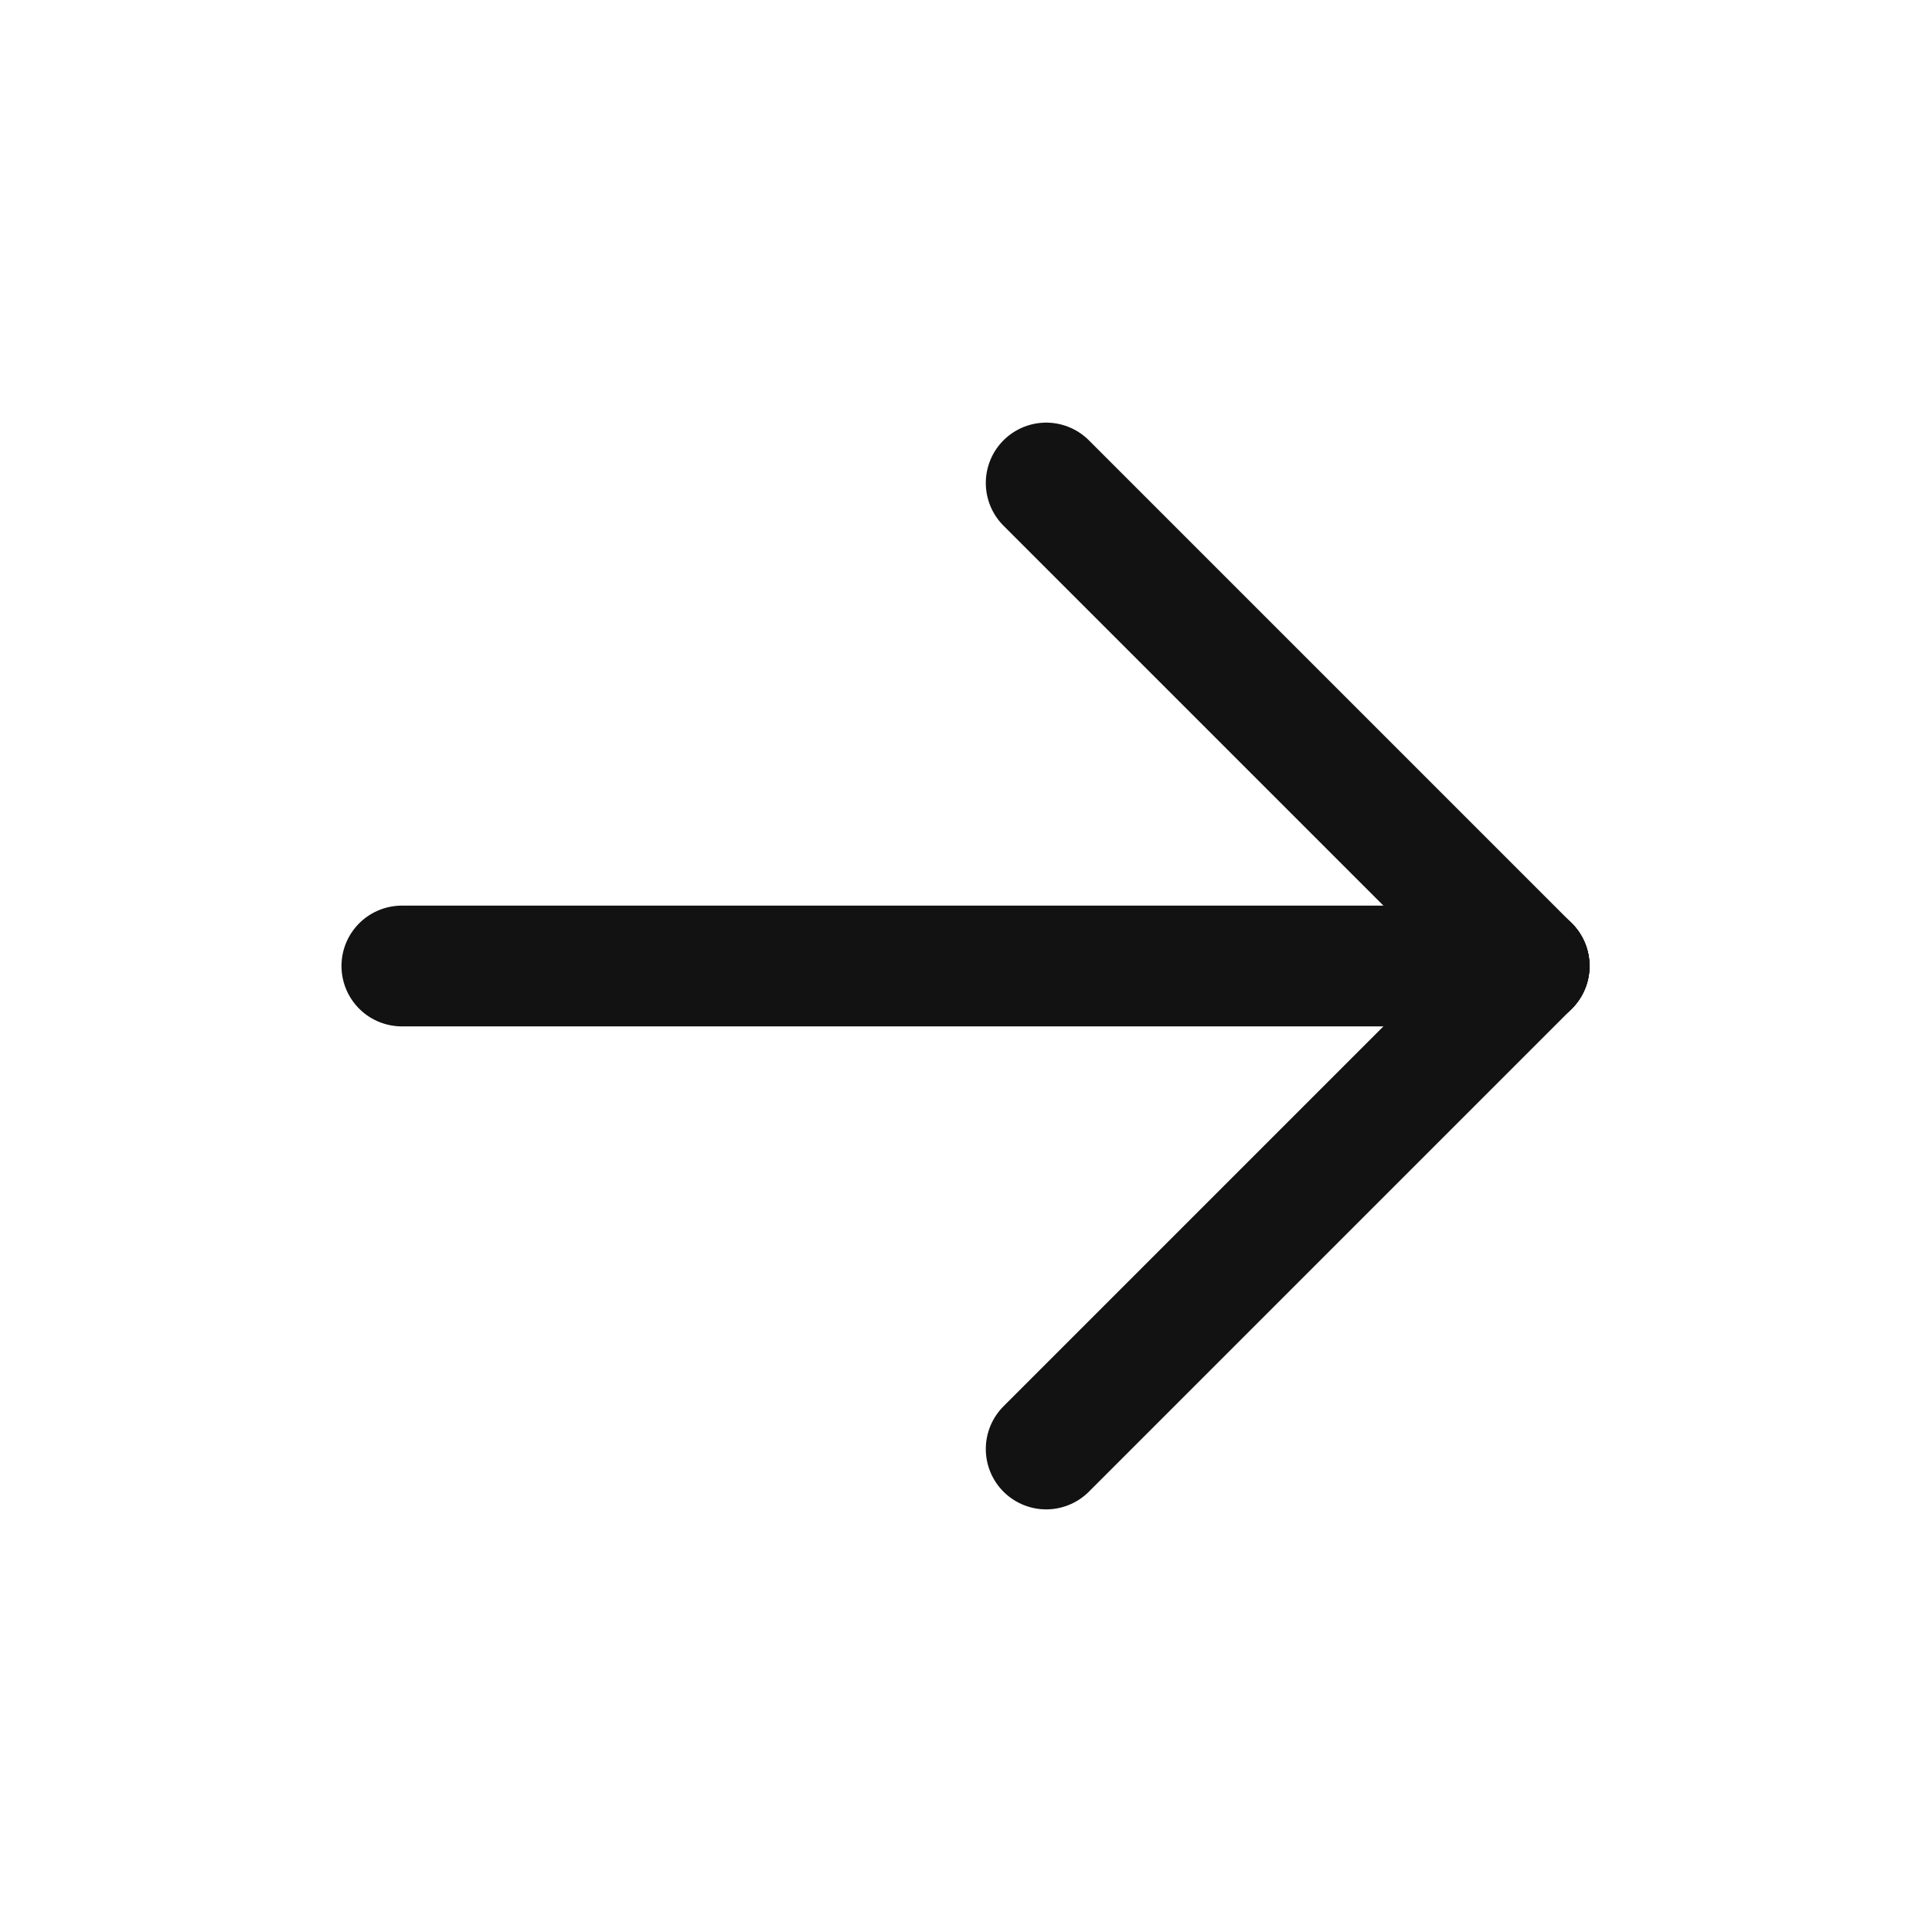 <svg width="20" height="20" viewBox="0 0 20 20" fill="none" xmlns="http://www.w3.org/2000/svg" xmlns:xlink="http://www.w3.org/1999/xlink">
	<desc>
			Created with Pixso.
	</desc>
	<defs/>
	<rect id="Icon/arrow-right" width="20" height="20" fill="#FFFFFF" fill-opacity="0"/>
	<path id="Vector" d="M4.16 10L15.83 10" stroke="#121212" stroke-opacity="1" stroke-width="1.25" stroke-linejoin="round" stroke-linecap="round"/>
	<path id="Vector" d="M10.83 15L15.83 10" stroke="#121212" stroke-opacity="1" stroke-width="1.25" stroke-linejoin="round" stroke-linecap="round"/>
	<path id="Vector" d="M10.83 5L15.83 10" stroke="#121212" stroke-opacity="1" stroke-width="1.25" stroke-linejoin="round" stroke-linecap="round"/>
</svg>
